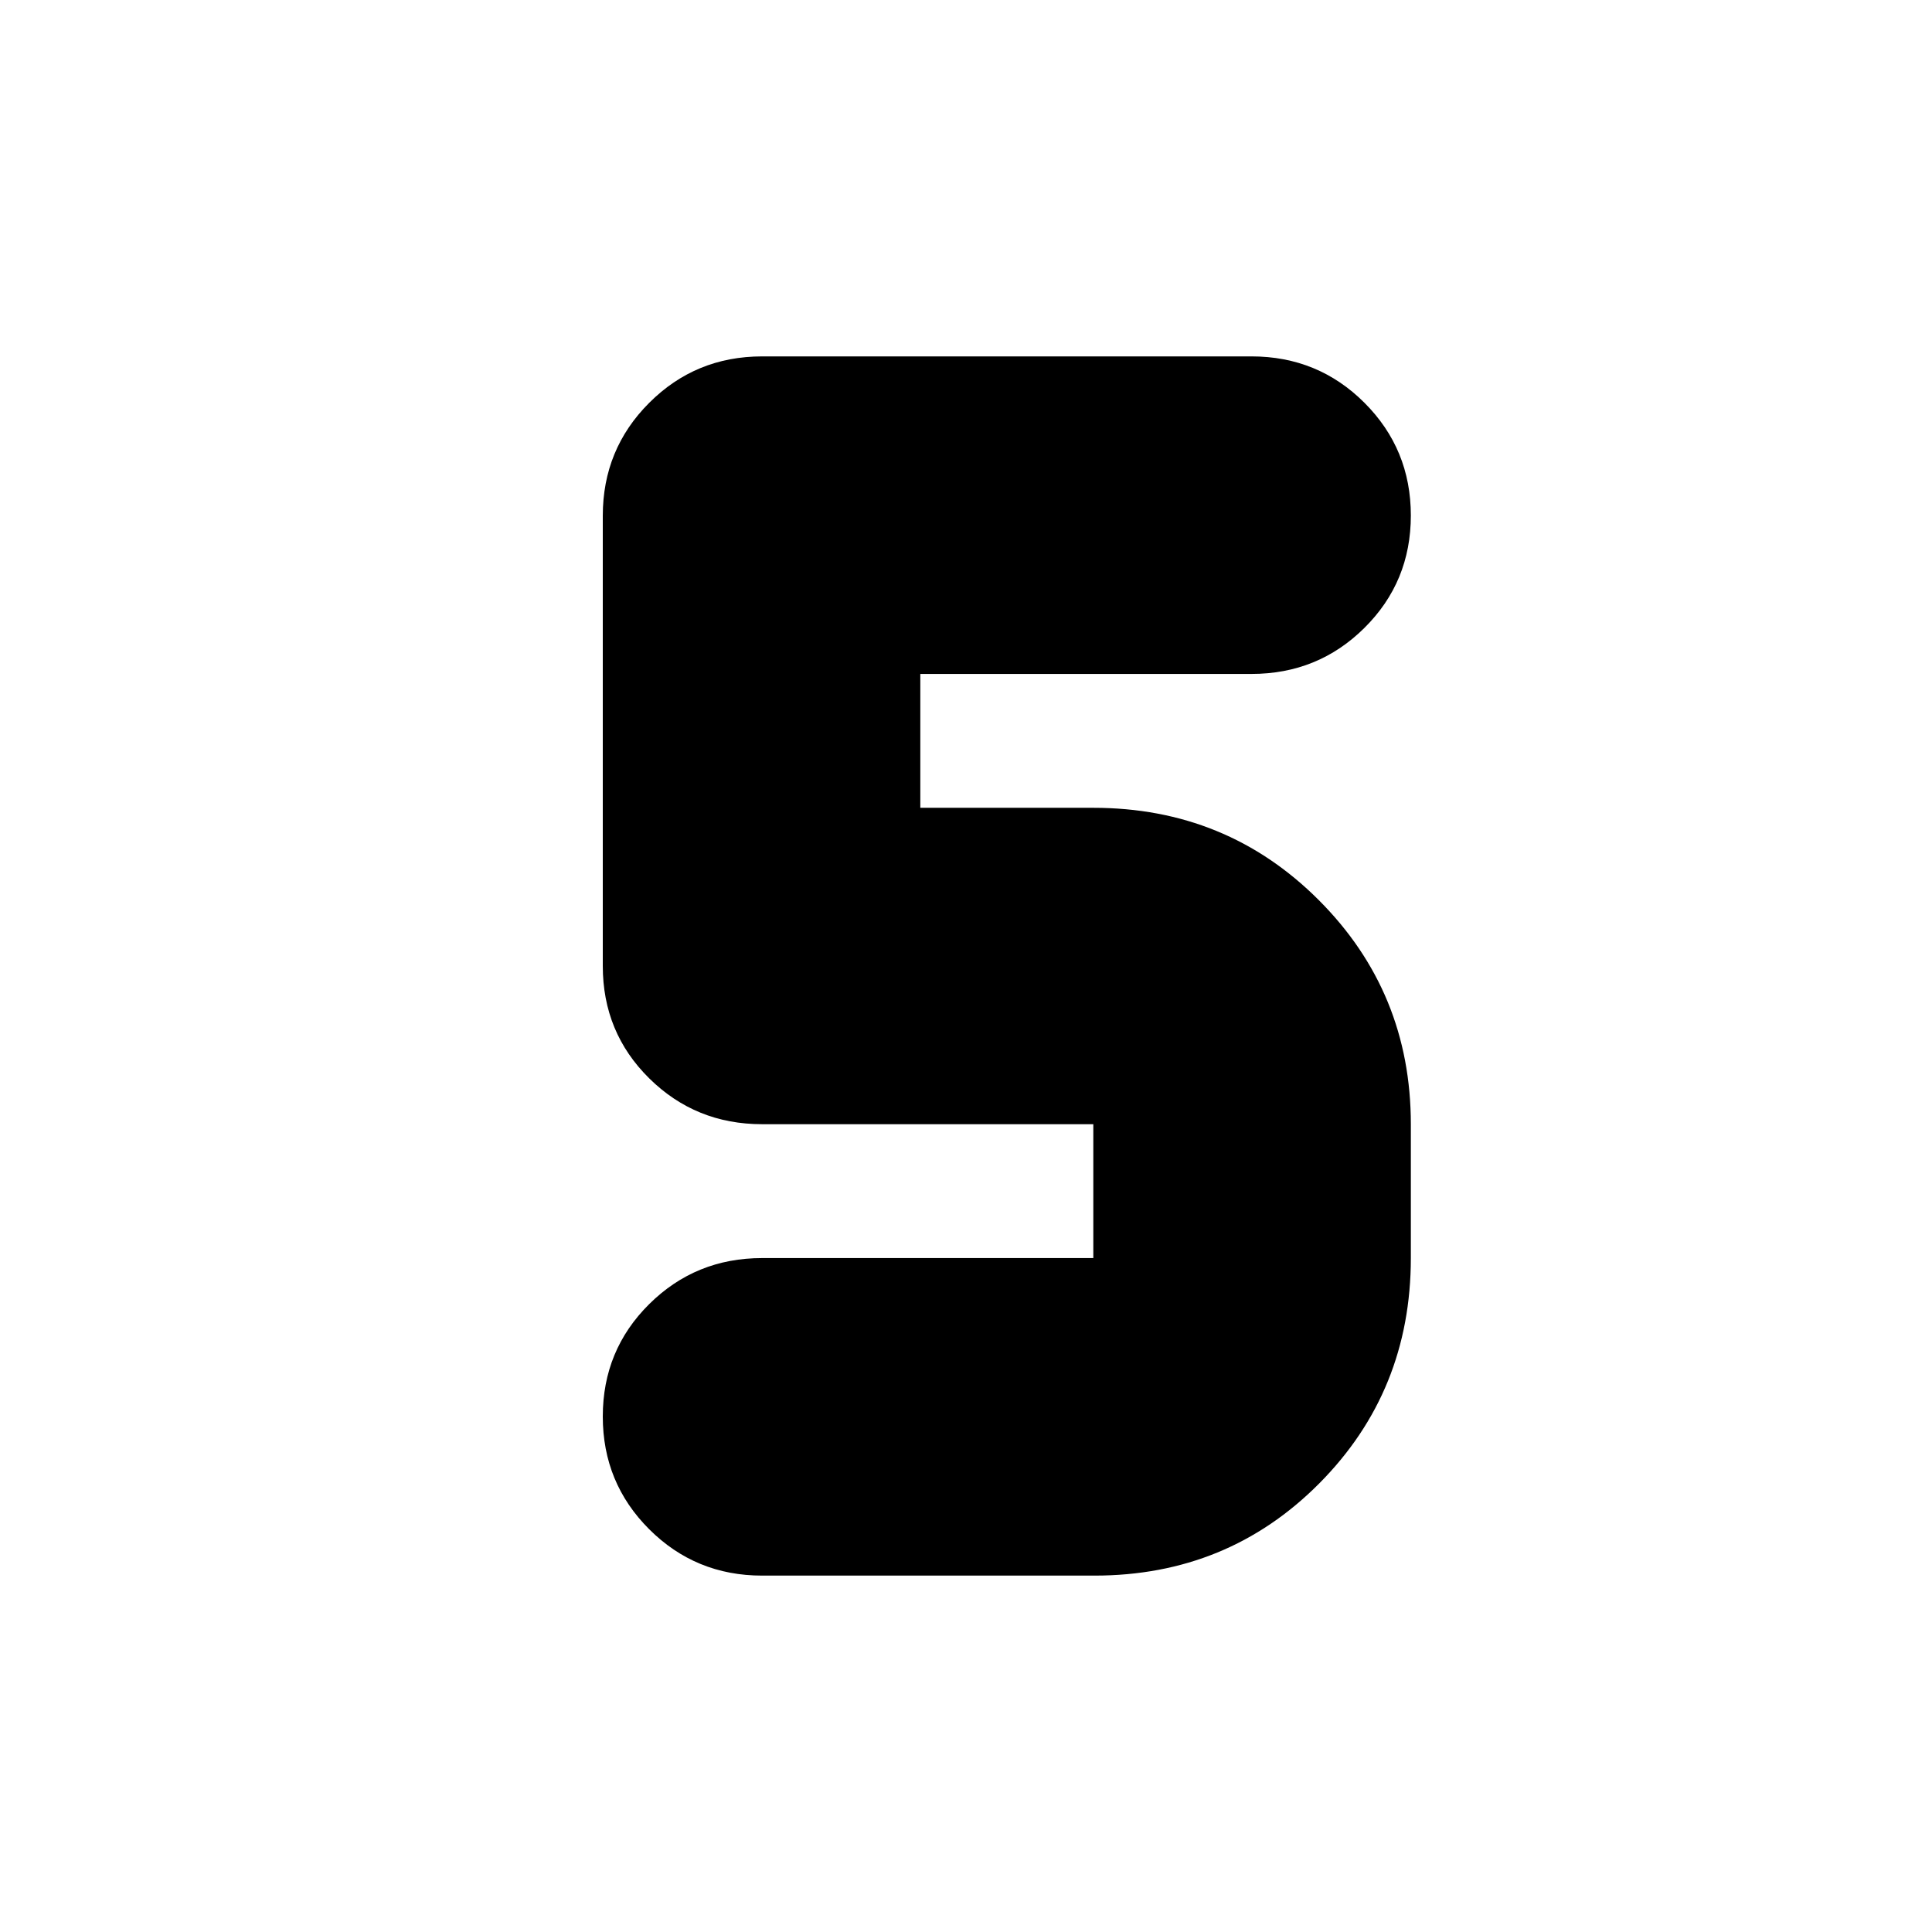 <svg xmlns="http://www.w3.org/2000/svg" height="24" viewBox="0 -960 960 960" width="24"><path d="M543.83-177.09H378.7q-33.04 0-56.11-23.03-23.07-23.04-23.07-56.02 0-32.99 23.07-55.86 23.07-22.87 56.11-22.87h164.56v-66.52H378.7q-33.04 0-56.11-22.79-23.07-22.78-23.07-55.82v-223.74q0-33.04 23.07-56.1 23.07-23.07 56.11-23.07h243.17q33.04 0 56.1 23.03 23.07 23.04 23.07 56.02 0 32.99-23.07 55.86-23.06 22.87-56.1 22.87H457.3v66.52h85.96q66.17 0 111.98 45.81 45.8 45.8 45.8 111.41v66.52q0 66.17-45.52 111.98-45.52 45.8-111.69 45.8Z"/></svg>